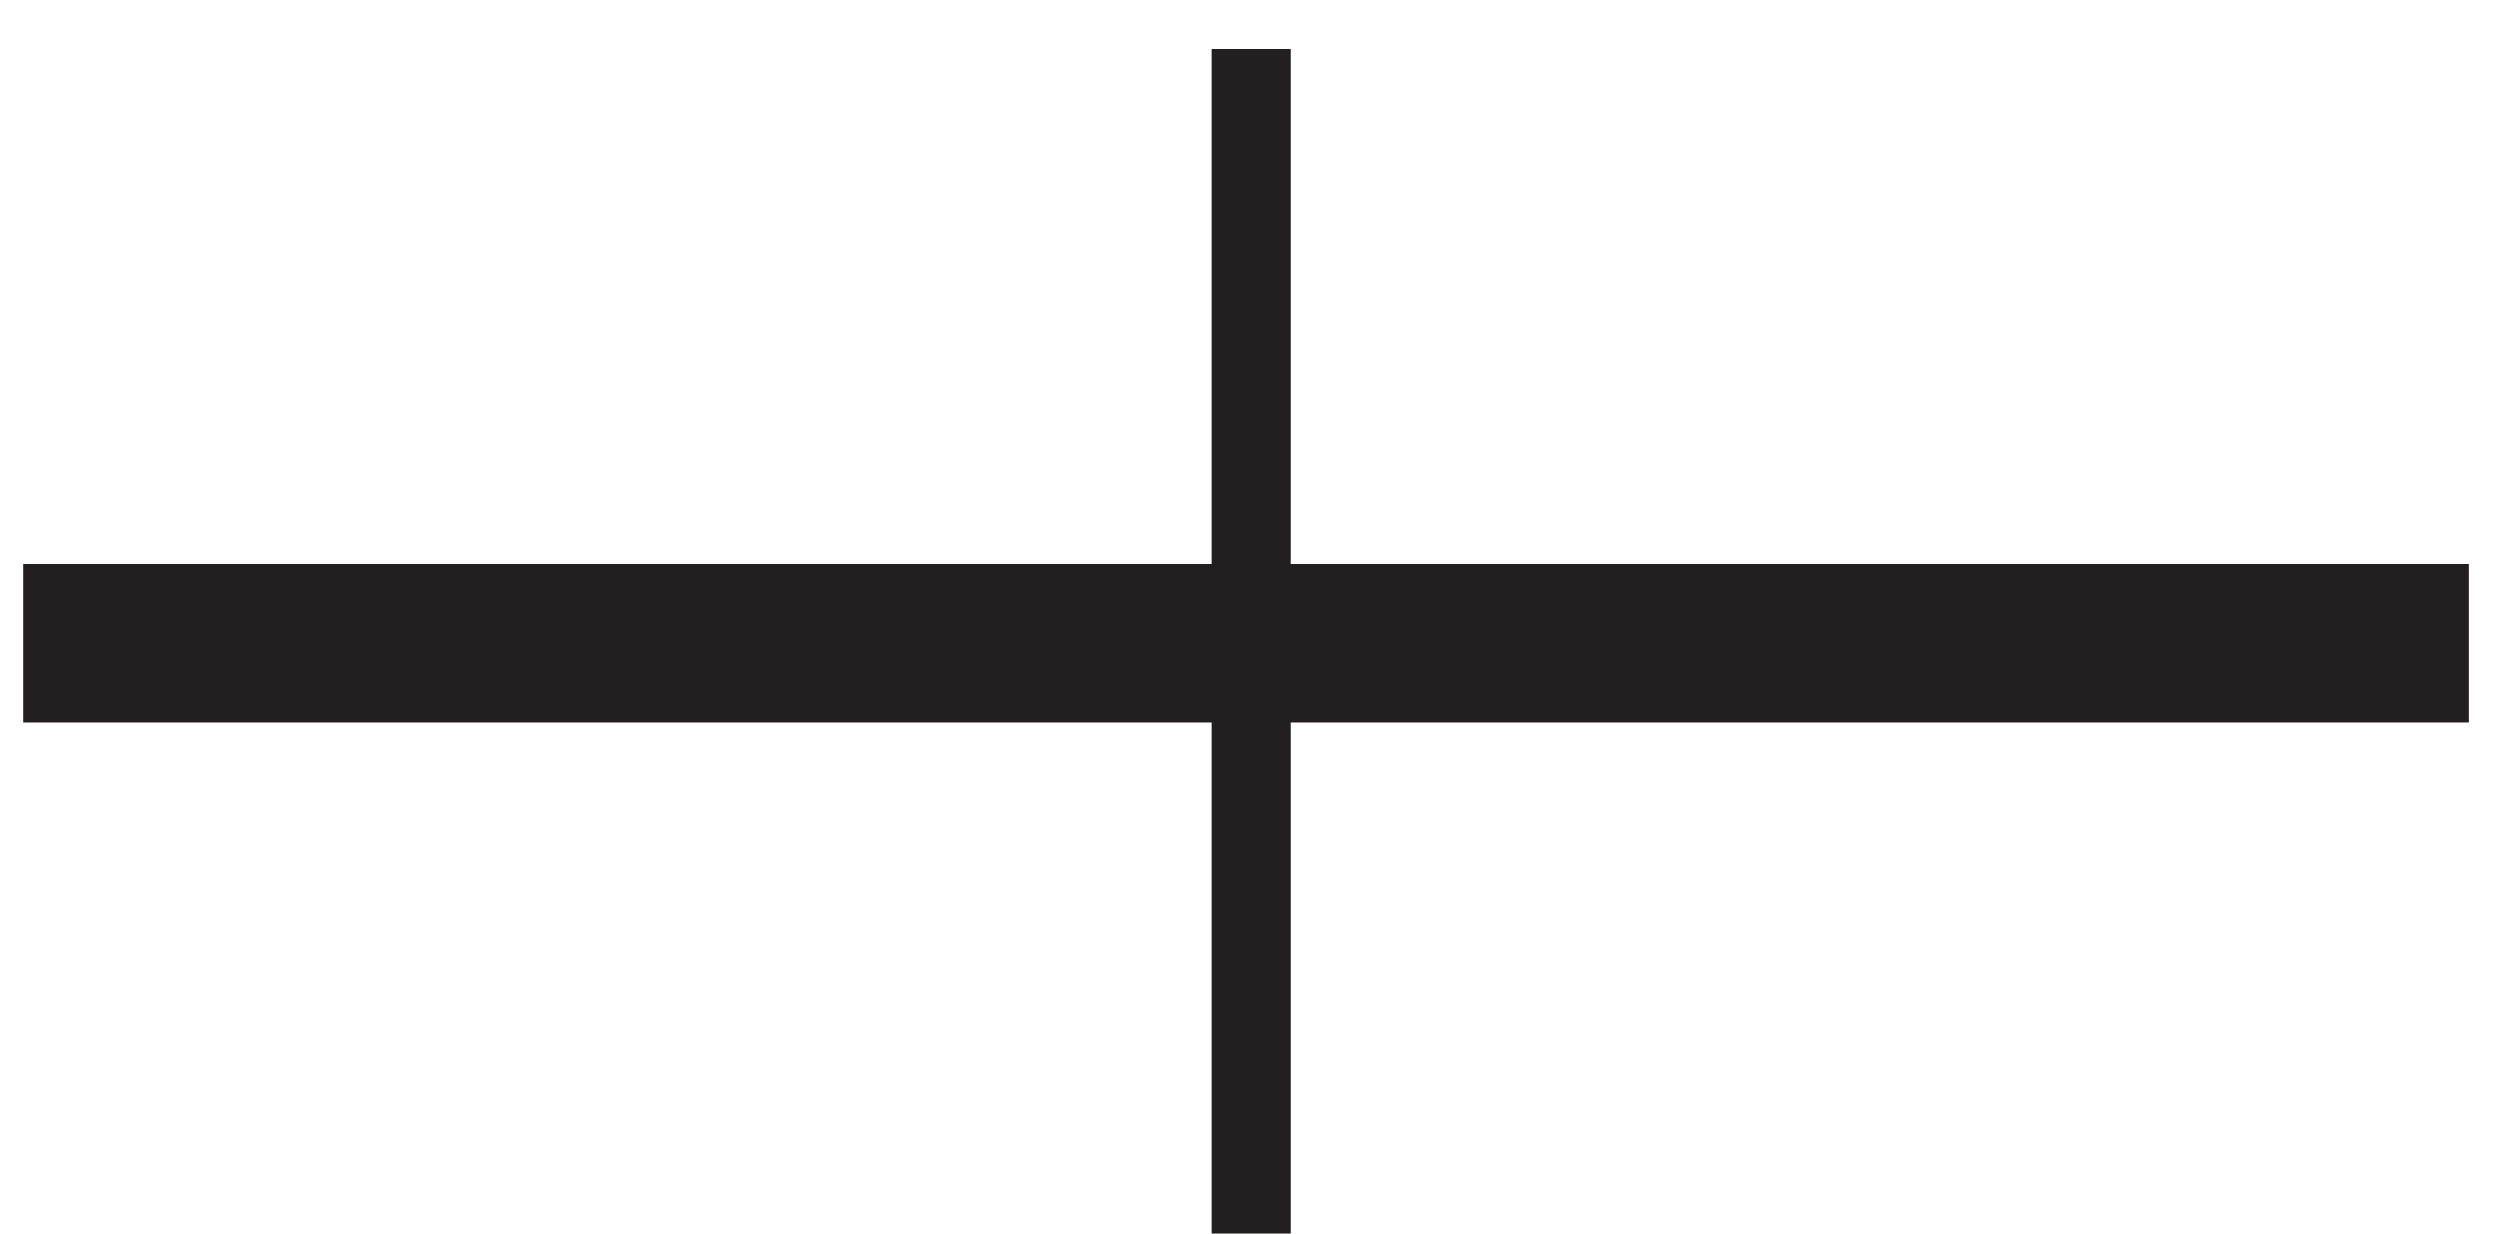 <?xml version="1.0" encoding="UTF-8"?>
<!-- Created with Inkscape (http://www.inkscape.org/) -->
<svg width="11.923" height="5.883" version="1.1" viewBox="0 0 11.923 5.883" xml:space="preserve" xmlns="http://www.w3.org/2000/svg" xmlns:cc="http://creativecommons.org/ns#" xmlns:dc="http://purl.org/dc/elements/1.1/" xmlns:rdf="http://www.w3.org/1999/02/22-rdf-syntax-ns#"><defs><clipPath id="clipPath292"><path d="M 0,4.412 H 8.942 V 0 H 0 Z"/></clipPath></defs><g transform="matrix(1.333 0 0 -1.333 0 5.883)"><g clip-path="url(#clipPath292)"><g transform="translate(.083 2.112)"><path d="m0 0h8.75" style="fill:none;stroke-dasharray:0.283, 28.063;stroke-dashoffset:24.094;stroke-miterlimit:10;stroke-width:4.252;stroke:#231f20"/></g><g transform="translate(.083 2.112)"><path d="m0 0h8.75" style="fill:none;stroke-miterlimit:10;stroke-width:.567;stroke:#231f20"/></g></g></g></svg>
